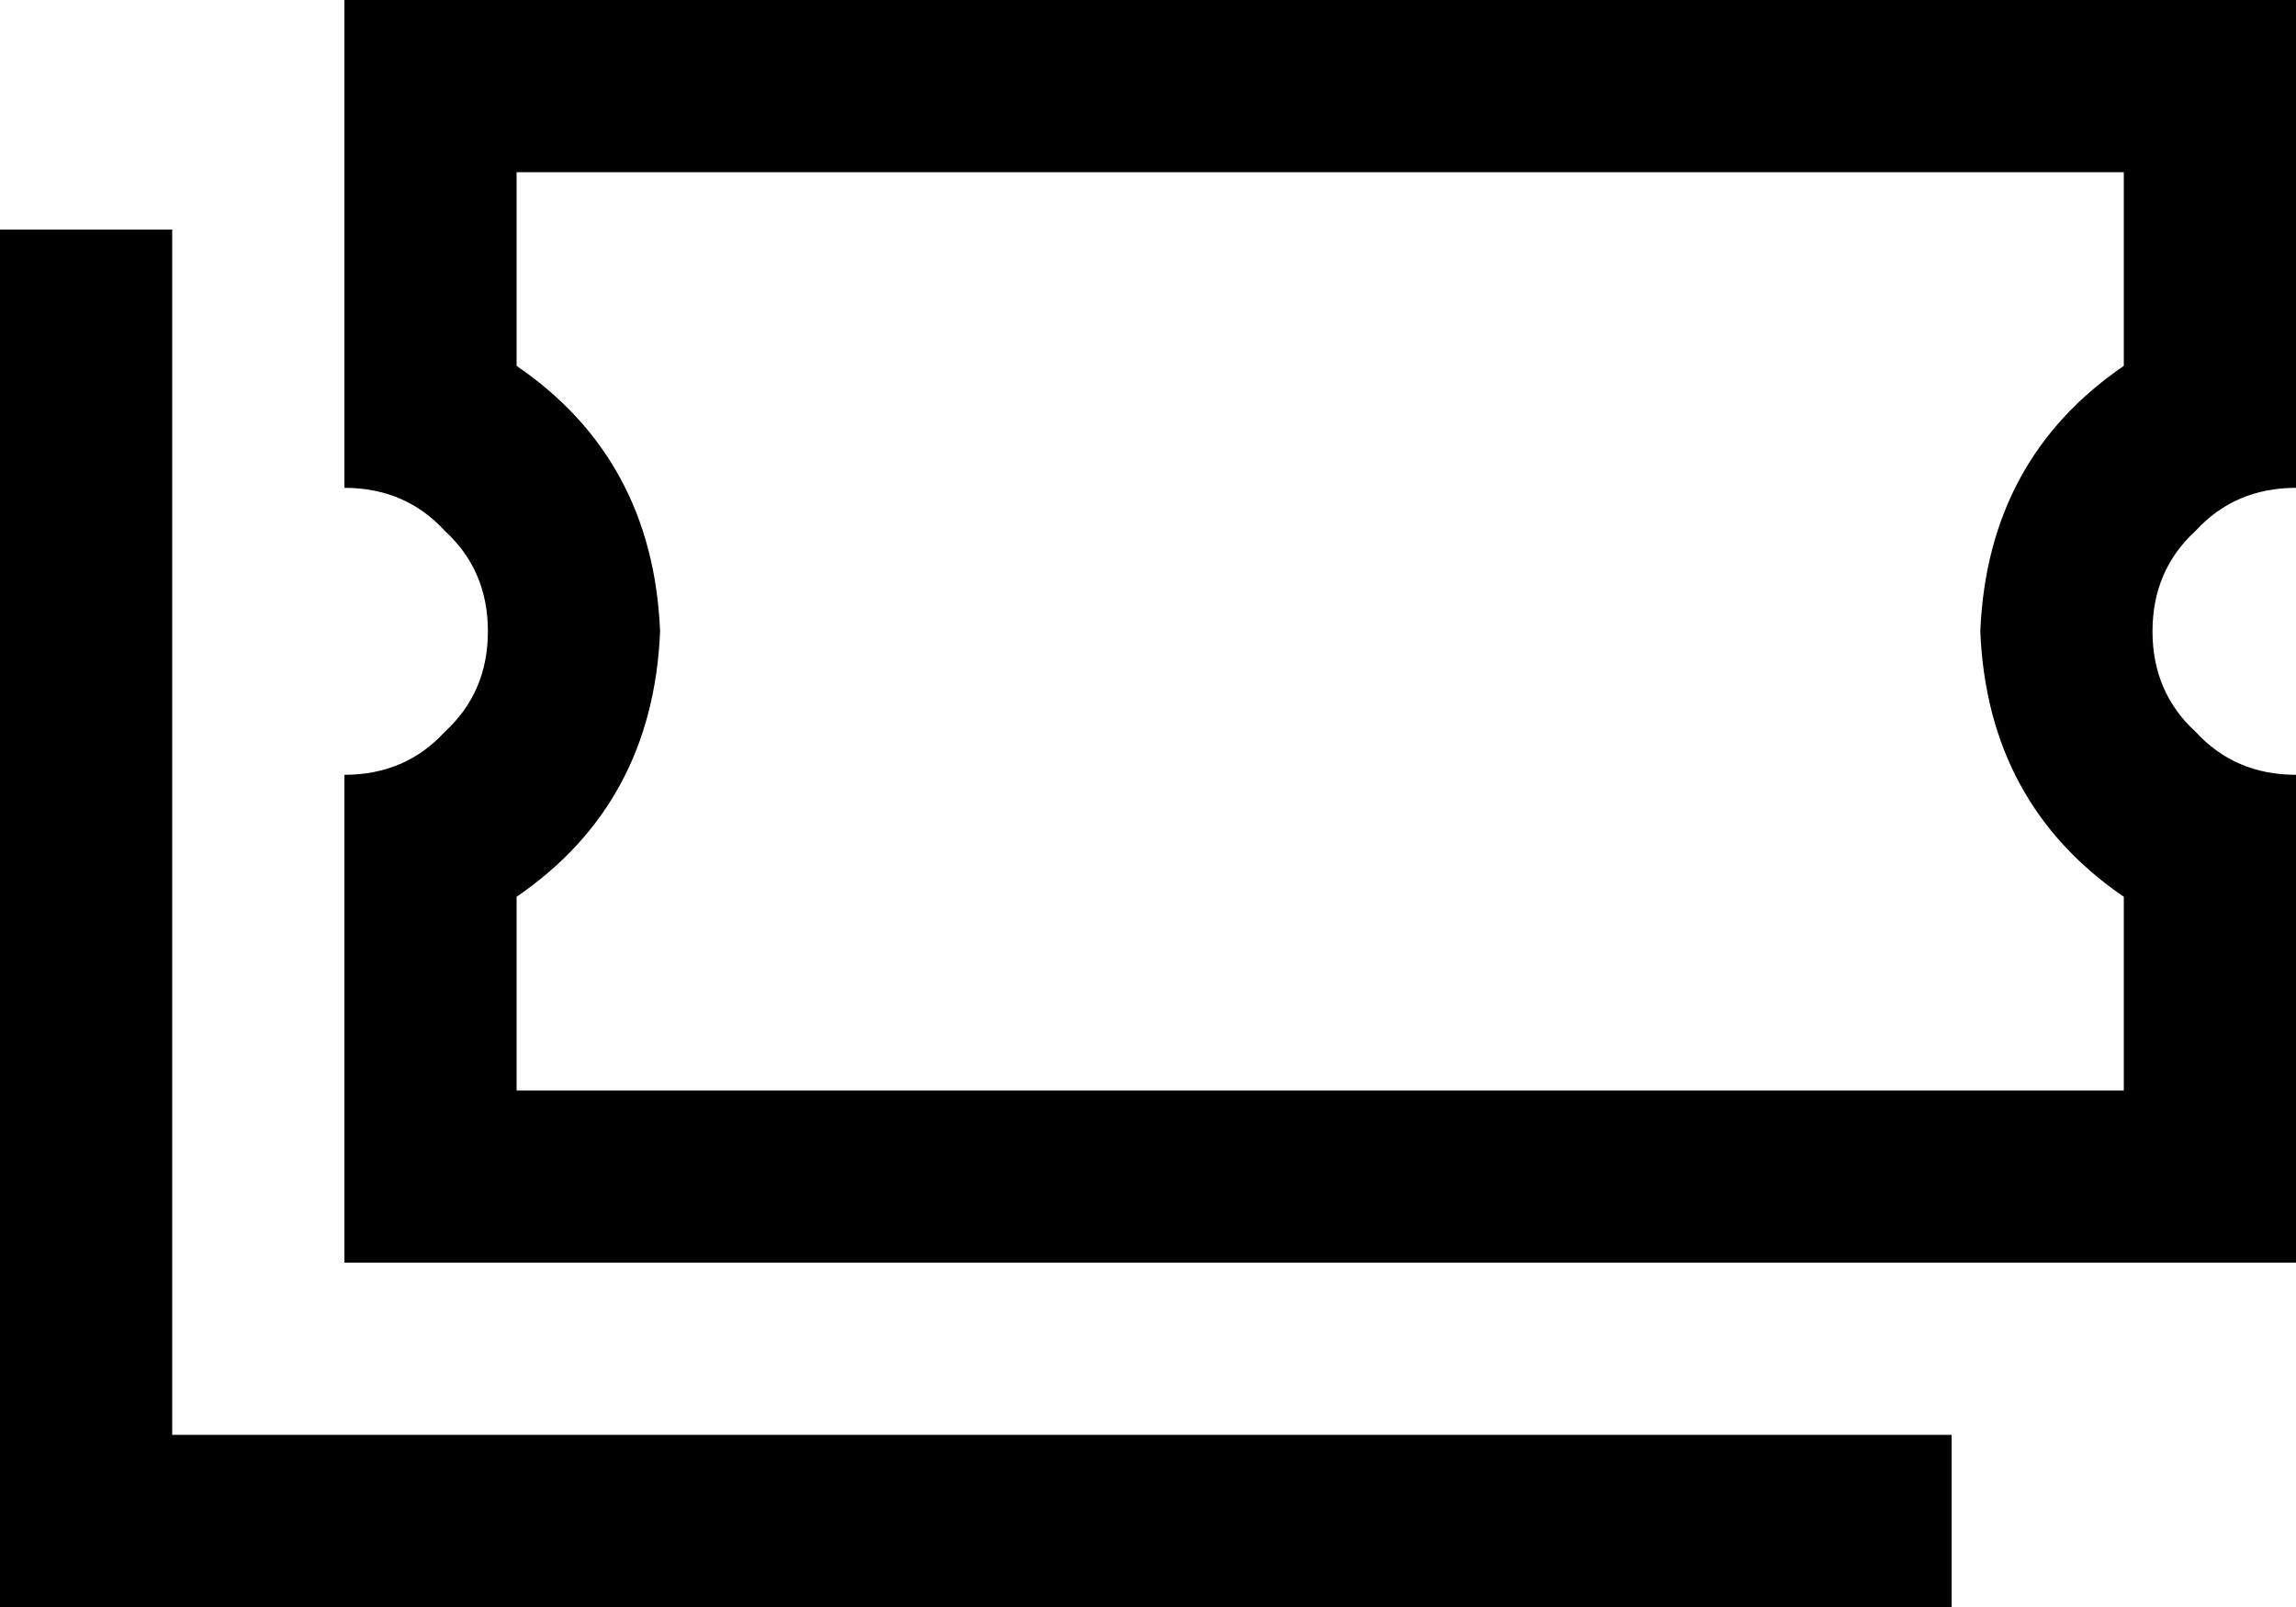 <svg xmlns="http://www.w3.org/2000/svg" viewBox="0 0 640 448">
  <path d="M 96 0 L 96 48 L 96 0 L 96 48 L 96 88 L 96 88 L 96 136 L 96 136 Q 113 136 124 148 Q 136 159 136 176 Q 136 193 124 204 Q 113 216 96 216 L 96 264 L 96 264 L 96 304 L 96 304 L 96 352 L 96 352 L 144 352 L 640 352 L 640 304 L 640 304 L 640 264 L 640 264 L 640 216 L 640 216 Q 623 216 612 204 Q 600 193 600 176 Q 600 159 612 148 Q 623 136 640 136 L 640 88 L 640 88 L 640 48 L 640 48 L 640 0 L 640 0 L 592 0 L 96 0 Z M 184 176 Q 182 128 144 102 L 144 48 L 144 48 L 592 48 L 592 48 L 592 102 L 592 102 Q 554 128 552 176 Q 554 224 592 250 L 592 304 L 592 304 L 144 304 L 144 304 L 144 250 L 144 250 Q 182 224 184 176 L 184 176 Z M 48 88 L 48 64 L 48 88 L 48 64 L 0 64 L 0 64 L 0 88 L 0 88 L 0 424 L 0 424 L 0 448 L 0 448 L 24 448 L 544 448 L 544 400 L 544 400 L 520 400 L 48 400 L 48 88 L 48 88 Z" />
</svg>